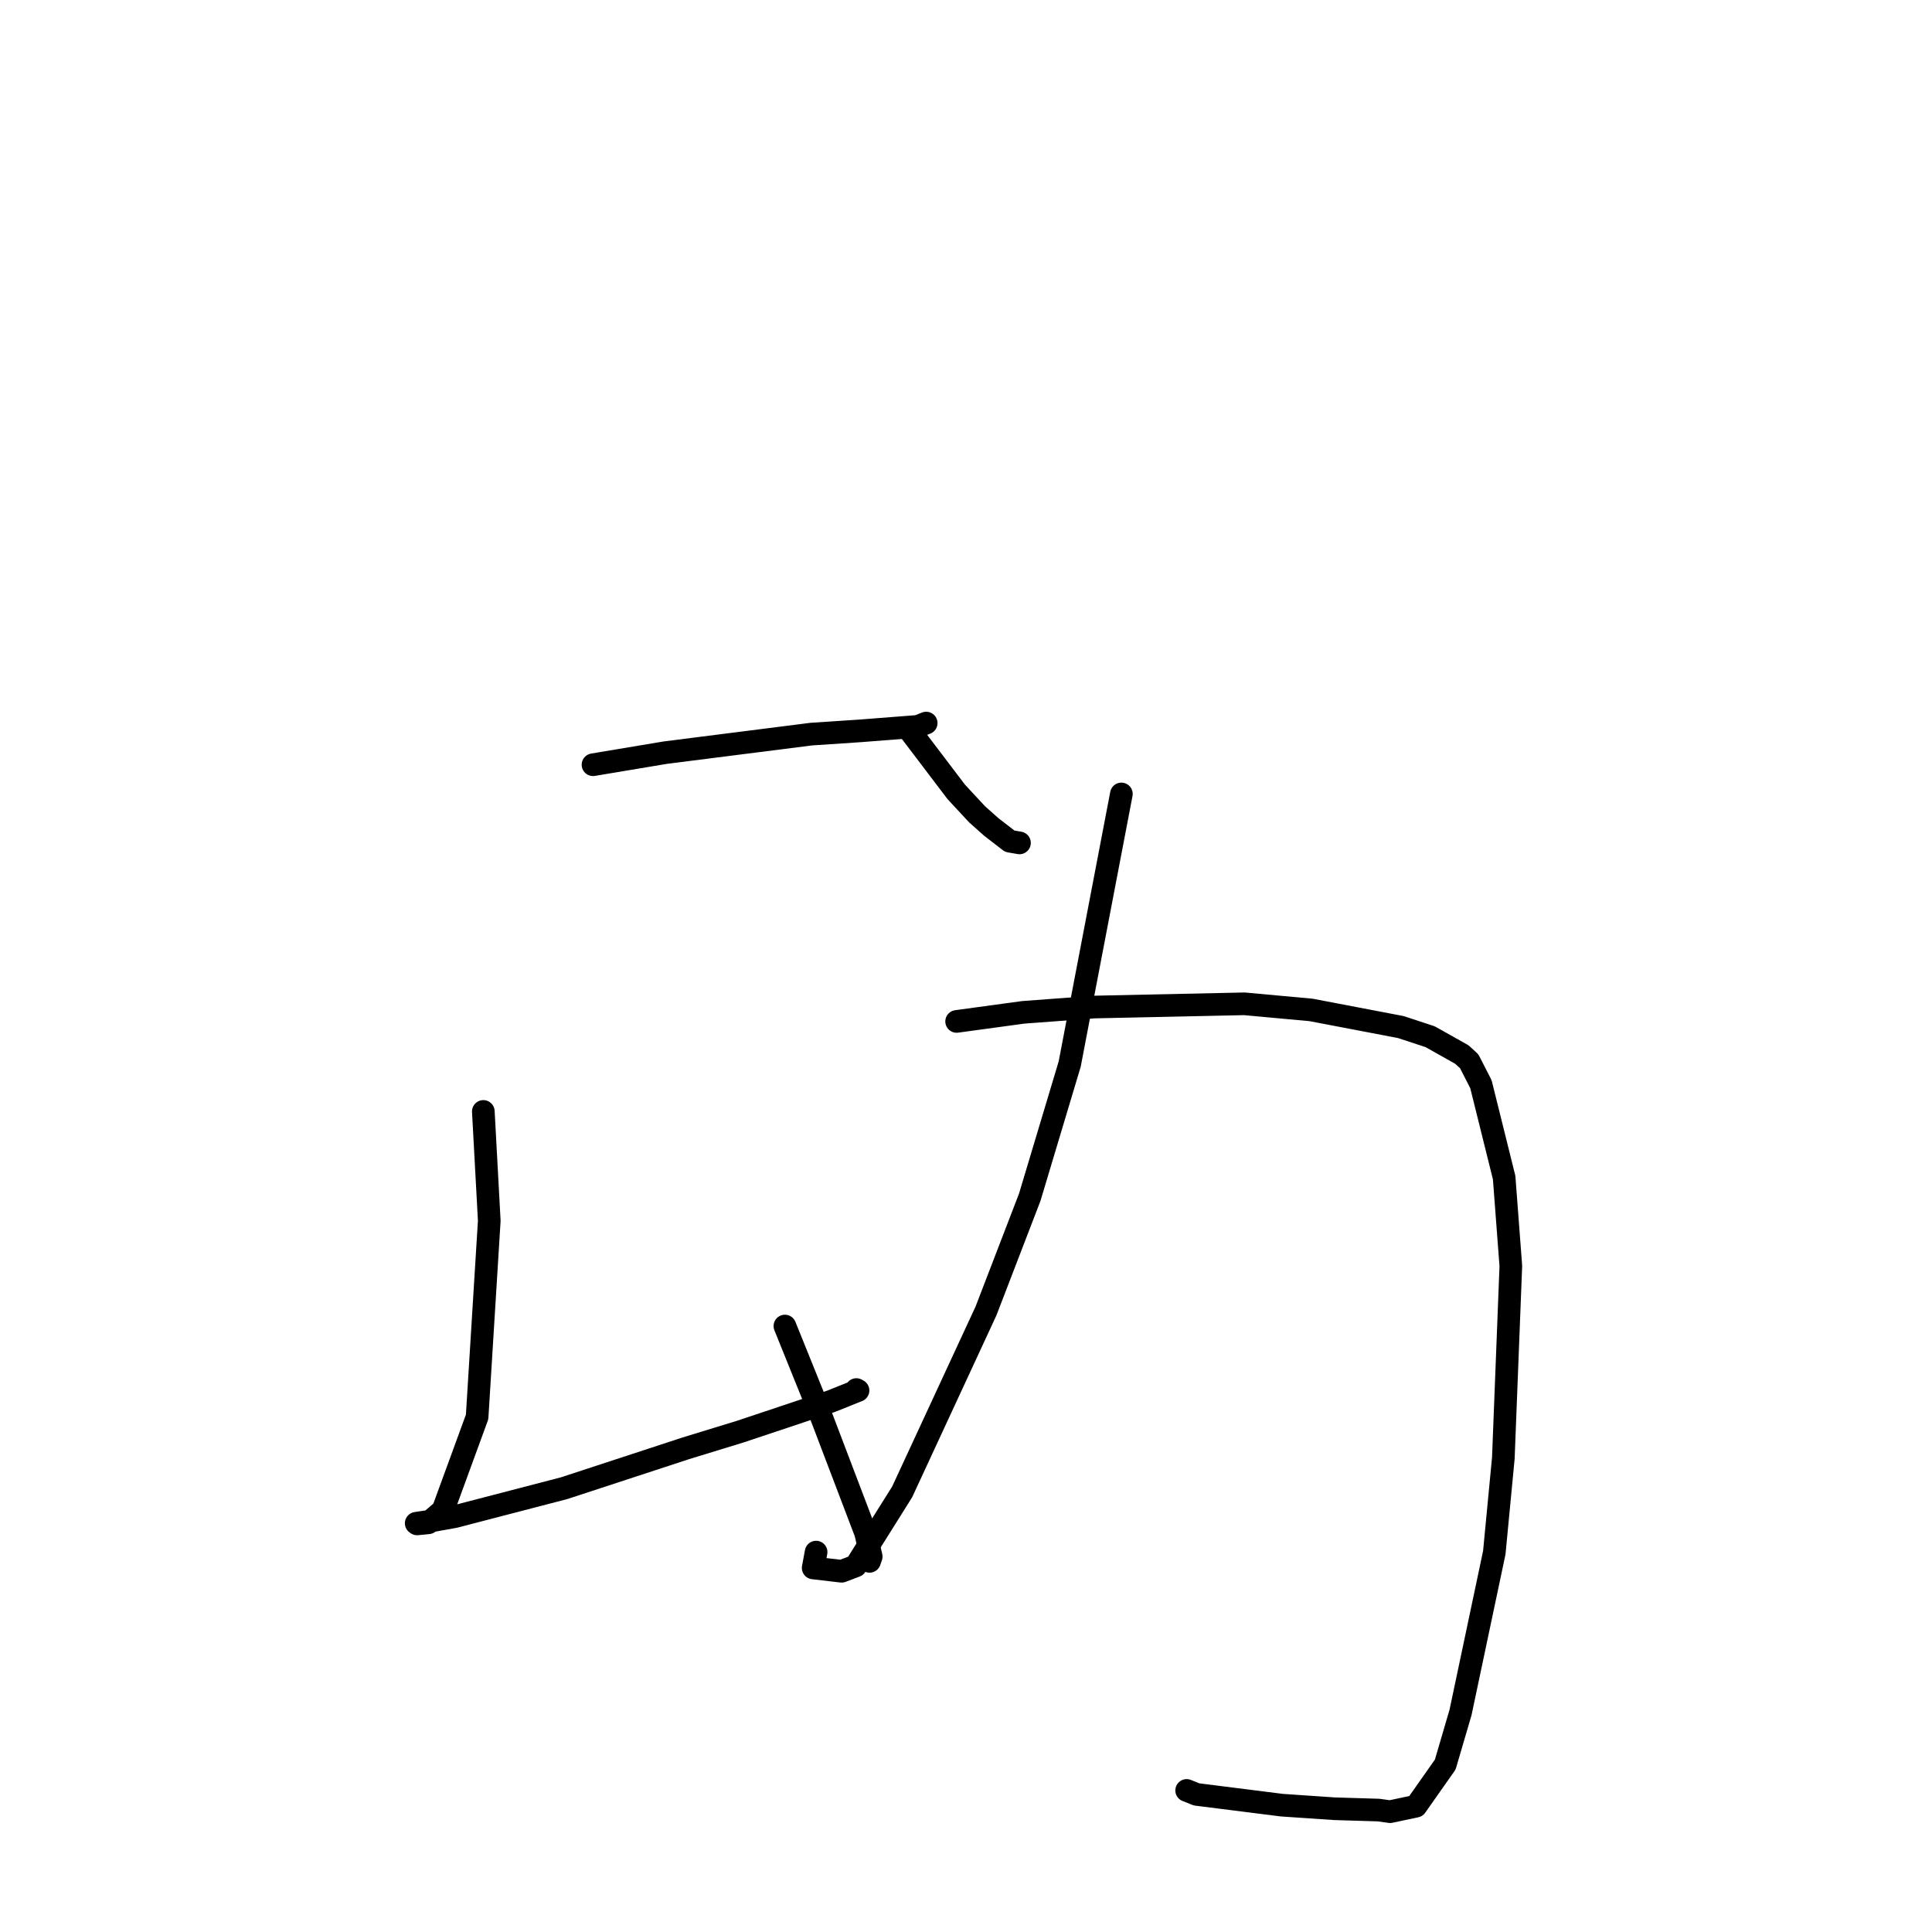 <?xml version="1.0" standalone="no"?>
    <svg width="256" height="256" xmlns="http://www.w3.org/2000/svg" version="1.1">
    <polyline stroke="black" stroke-width="3" stroke-linecap="round" fill="transparent" stroke-linejoin="round" points="78.577 101.331 88.139 99.733 107.502 97.274 114.018 96.84 121.603 96.25 122.505 95.897 122.703 95.819 122.725 95.811 " />
        <polyline stroke="black" stroke-width="3" stroke-linecap="round" fill="transparent" stroke-linejoin="round" points="64.044 147.271 64.83 161.762 63.22 187.751 58.697 200.119 56.761 201.78 55.271 201.926 55.196 201.873 55.156 201.846 55.149 201.841 56.573 201.627 60.241 200.968 74.743 197.195 90.868 191.911 98.098 189.694 110.146 185.67 113.694 184.247 113.524 184.152 113.472 184.123 " />
        <polyline stroke="black" stroke-width="3" stroke-linecap="round" fill="transparent" stroke-linejoin="round" points="104.004 175.707 108.605 187.109 114.699 203.125 115.44 206.249 115.227 206.871 115.221 206.887 " />
        <polyline stroke="black" stroke-width="3" stroke-linecap="round" fill="transparent" stroke-linejoin="round" points="120.426 96.654 126.718 104.941 129.471 107.904 131.351 109.575 133.8 111.468 134.694 111.621 135.087 111.689 " />
        <polyline stroke="black" stroke-width="3" stroke-linecap="round" fill="transparent" stroke-linejoin="round" points="148.589 105.202 141.74 140.992 136.448 158.637 130.648 173.713 119.541 197.683 113.387 207.492 111.52 208.201 107.75 207.76 108.138 205.66 " />
        <polyline stroke="black" stroke-width="3" stroke-linecap="round" fill="transparent" stroke-linejoin="round" points="126.758 135.345 135.589 134.14 145.038 133.436 164.879 133.01 173.728 133.821 185.615 136.091 189.508 137.373 193.712 139.737 194.679 140.628 196.231 143.661 199.307 156.036 200.193 167.747 199.2 193.206 198.001 205.735 193.529 226.904 191.501 233.817 187.621 239.332 184.201 240.057 182.65 239.843 176.824 239.668 169.857 239.194 158.551 237.768 157.238 237.242 " />
        </svg>